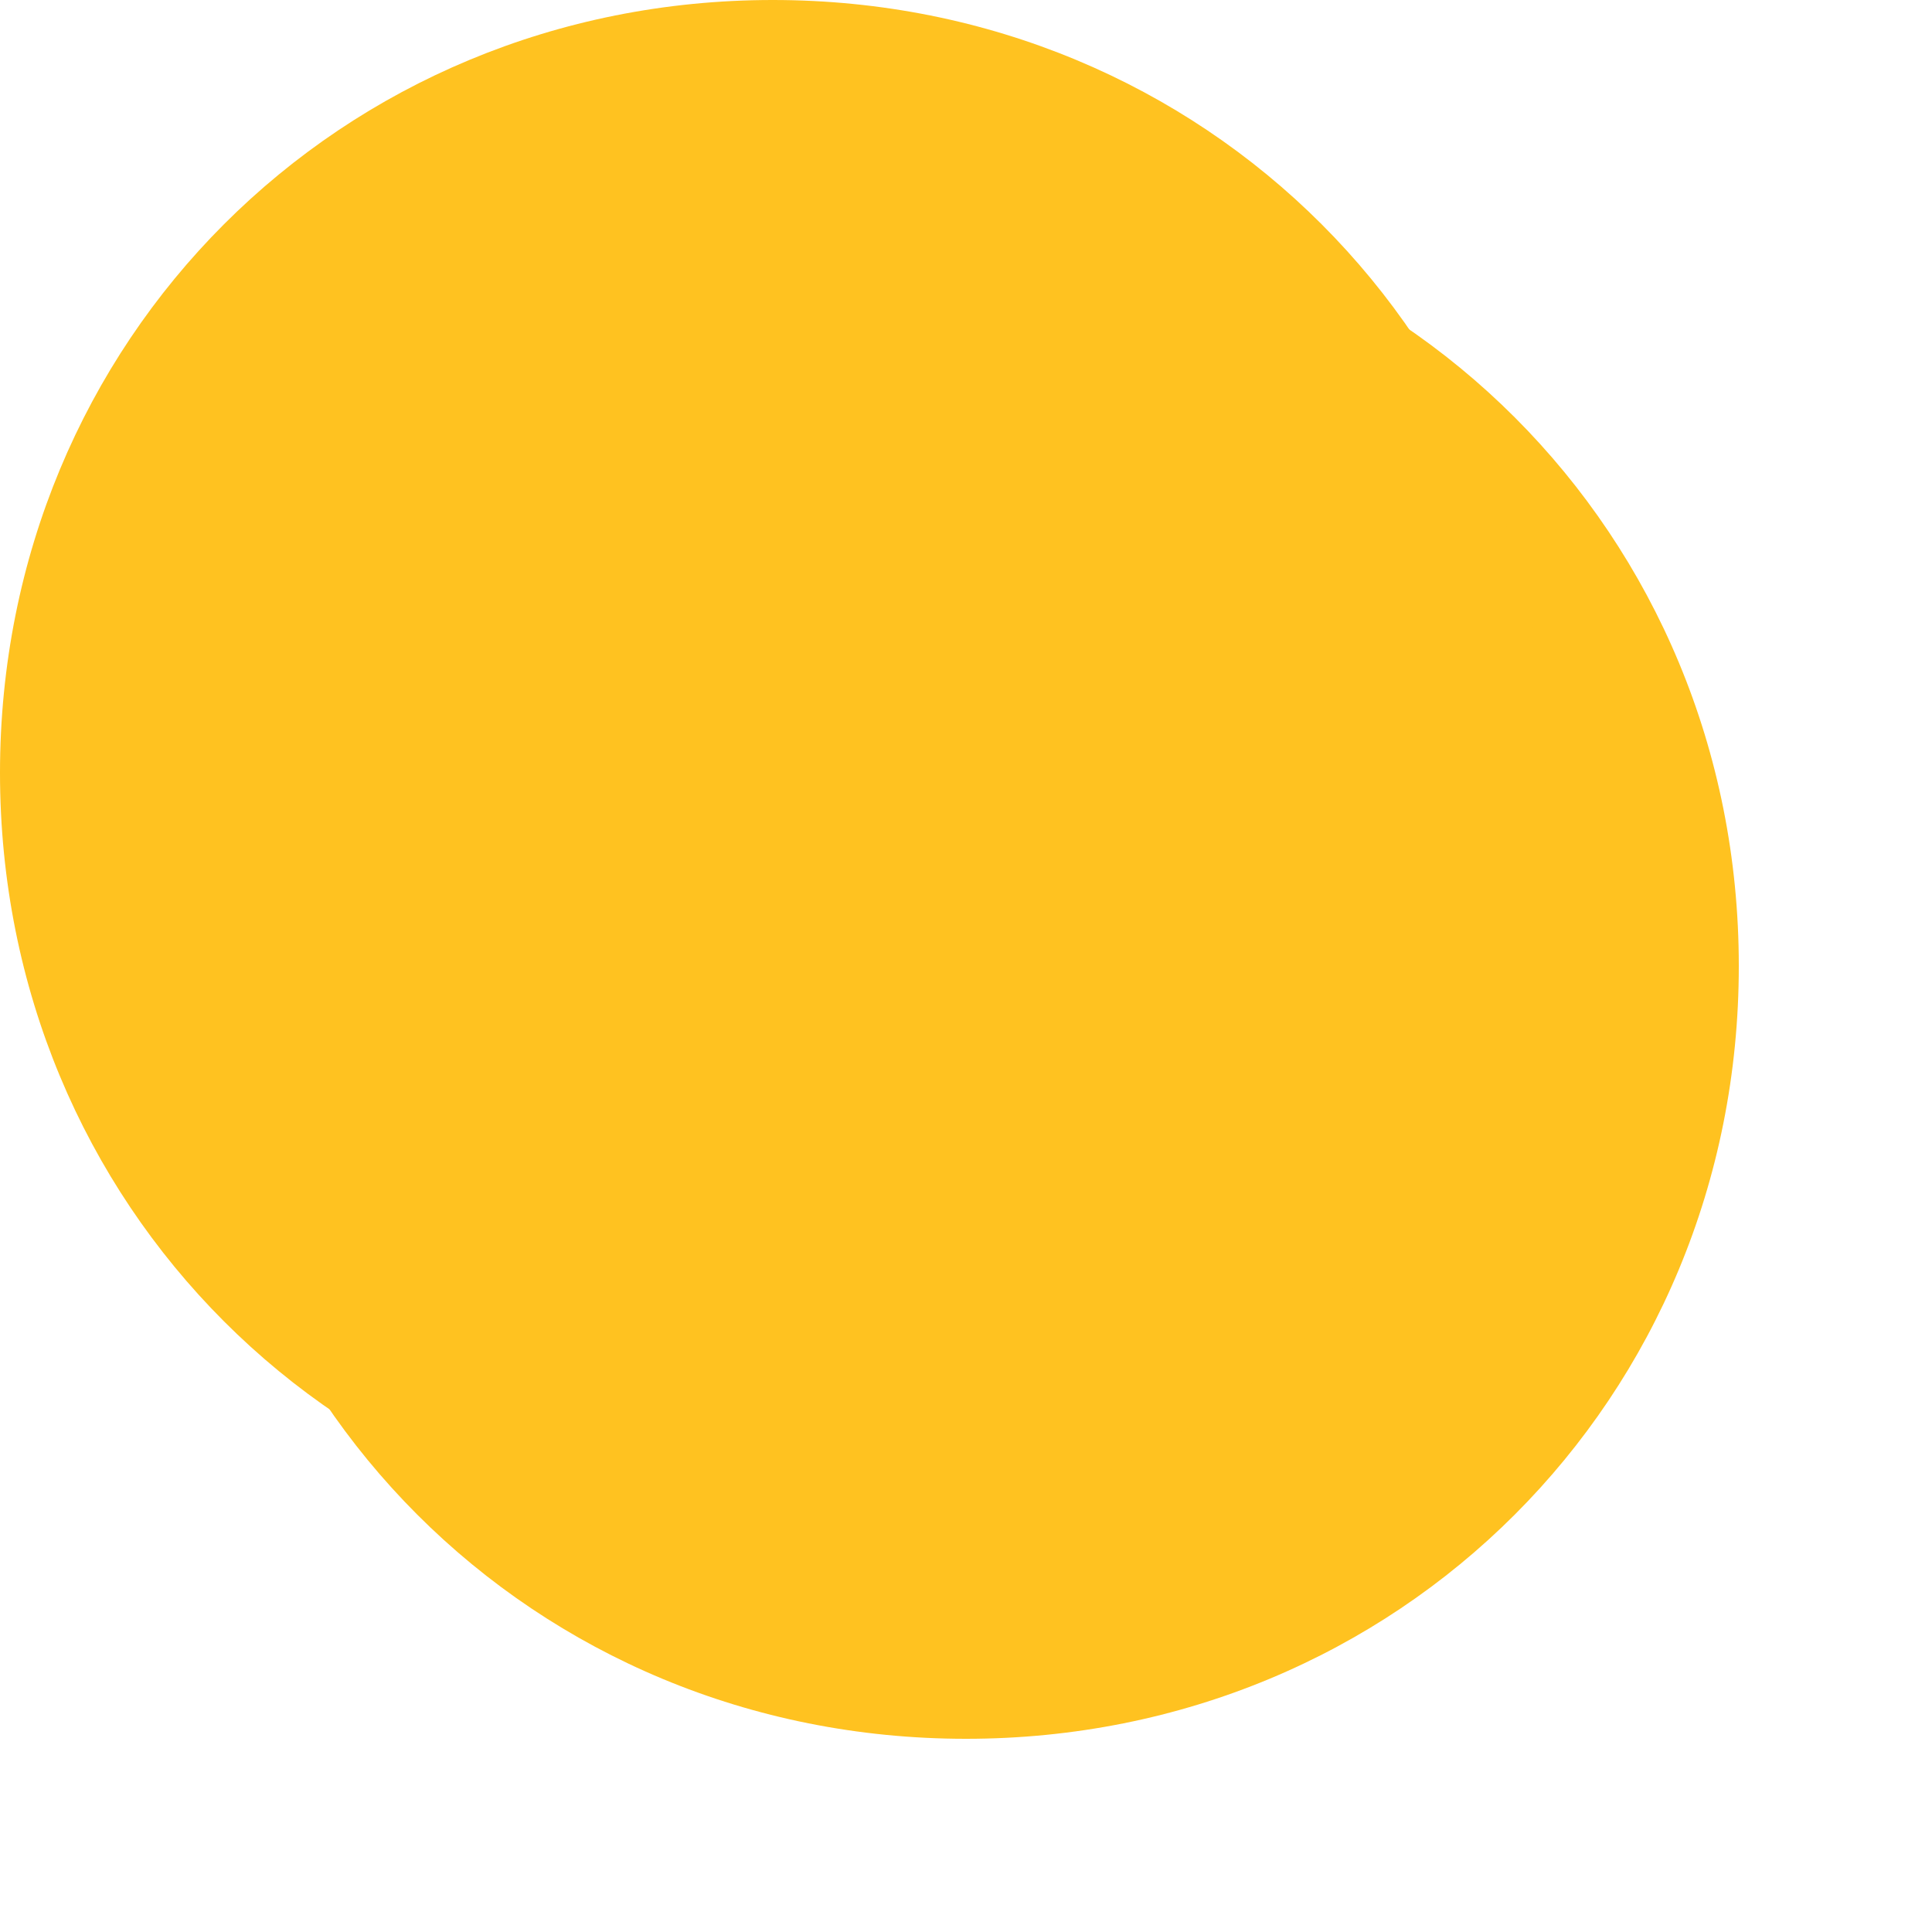 ﻿<?xml version="1.0" encoding="utf-8"?>
<svg version="1.1" xmlns:xlink="http://www.w3.org/1999/xlink" width="50px" height="50px" xmlns="http://www.w3.org/2000/svg">
  <defs>
    <filter x="1263px" y="1305px" width="50px" height="50px" filterUnits="userSpaceOnUse" id="filter589">
      <feOffset dx="5" dy="5" in="SourceAlpha" result="shadowOffsetInner" />
      <feGaussianBlur stdDeviation="2.5" in="shadowOffsetInner" result="shadowGaussian" />
      <feComposite in2="shadowGaussian" operator="atop" in="SourceAlpha" result="shadowComposite" />
      <feColorMatrix type="matrix" values="0 0 0 0 0  0 0 0 0 0  0 0 0 0 0  0 0 0 0.349 0  " in="shadowComposite" />
    </filter>
    <g id="widget590">
      <path d="M 1283 1305  C 1294.2 1305  1303 1313.8  1303 1325  C 1303 1336.2  1294.2 1345  1283 1345  C 1271.8 1345  1263 1336.2  1263 1325  C 1263 1313.8  1271.8 1305  1283 1305  Z " fill-rule="nonzero" fill="#ffc220" stroke="none" />
    </g>
  </defs>
  <g transform="matrix(1 0 0 1 -1263 -1305 )">
    <use xlink:href="#widget590" filter="url(#filter589)" />
    <use xlink:href="#widget590" />
  </g>
</svg>